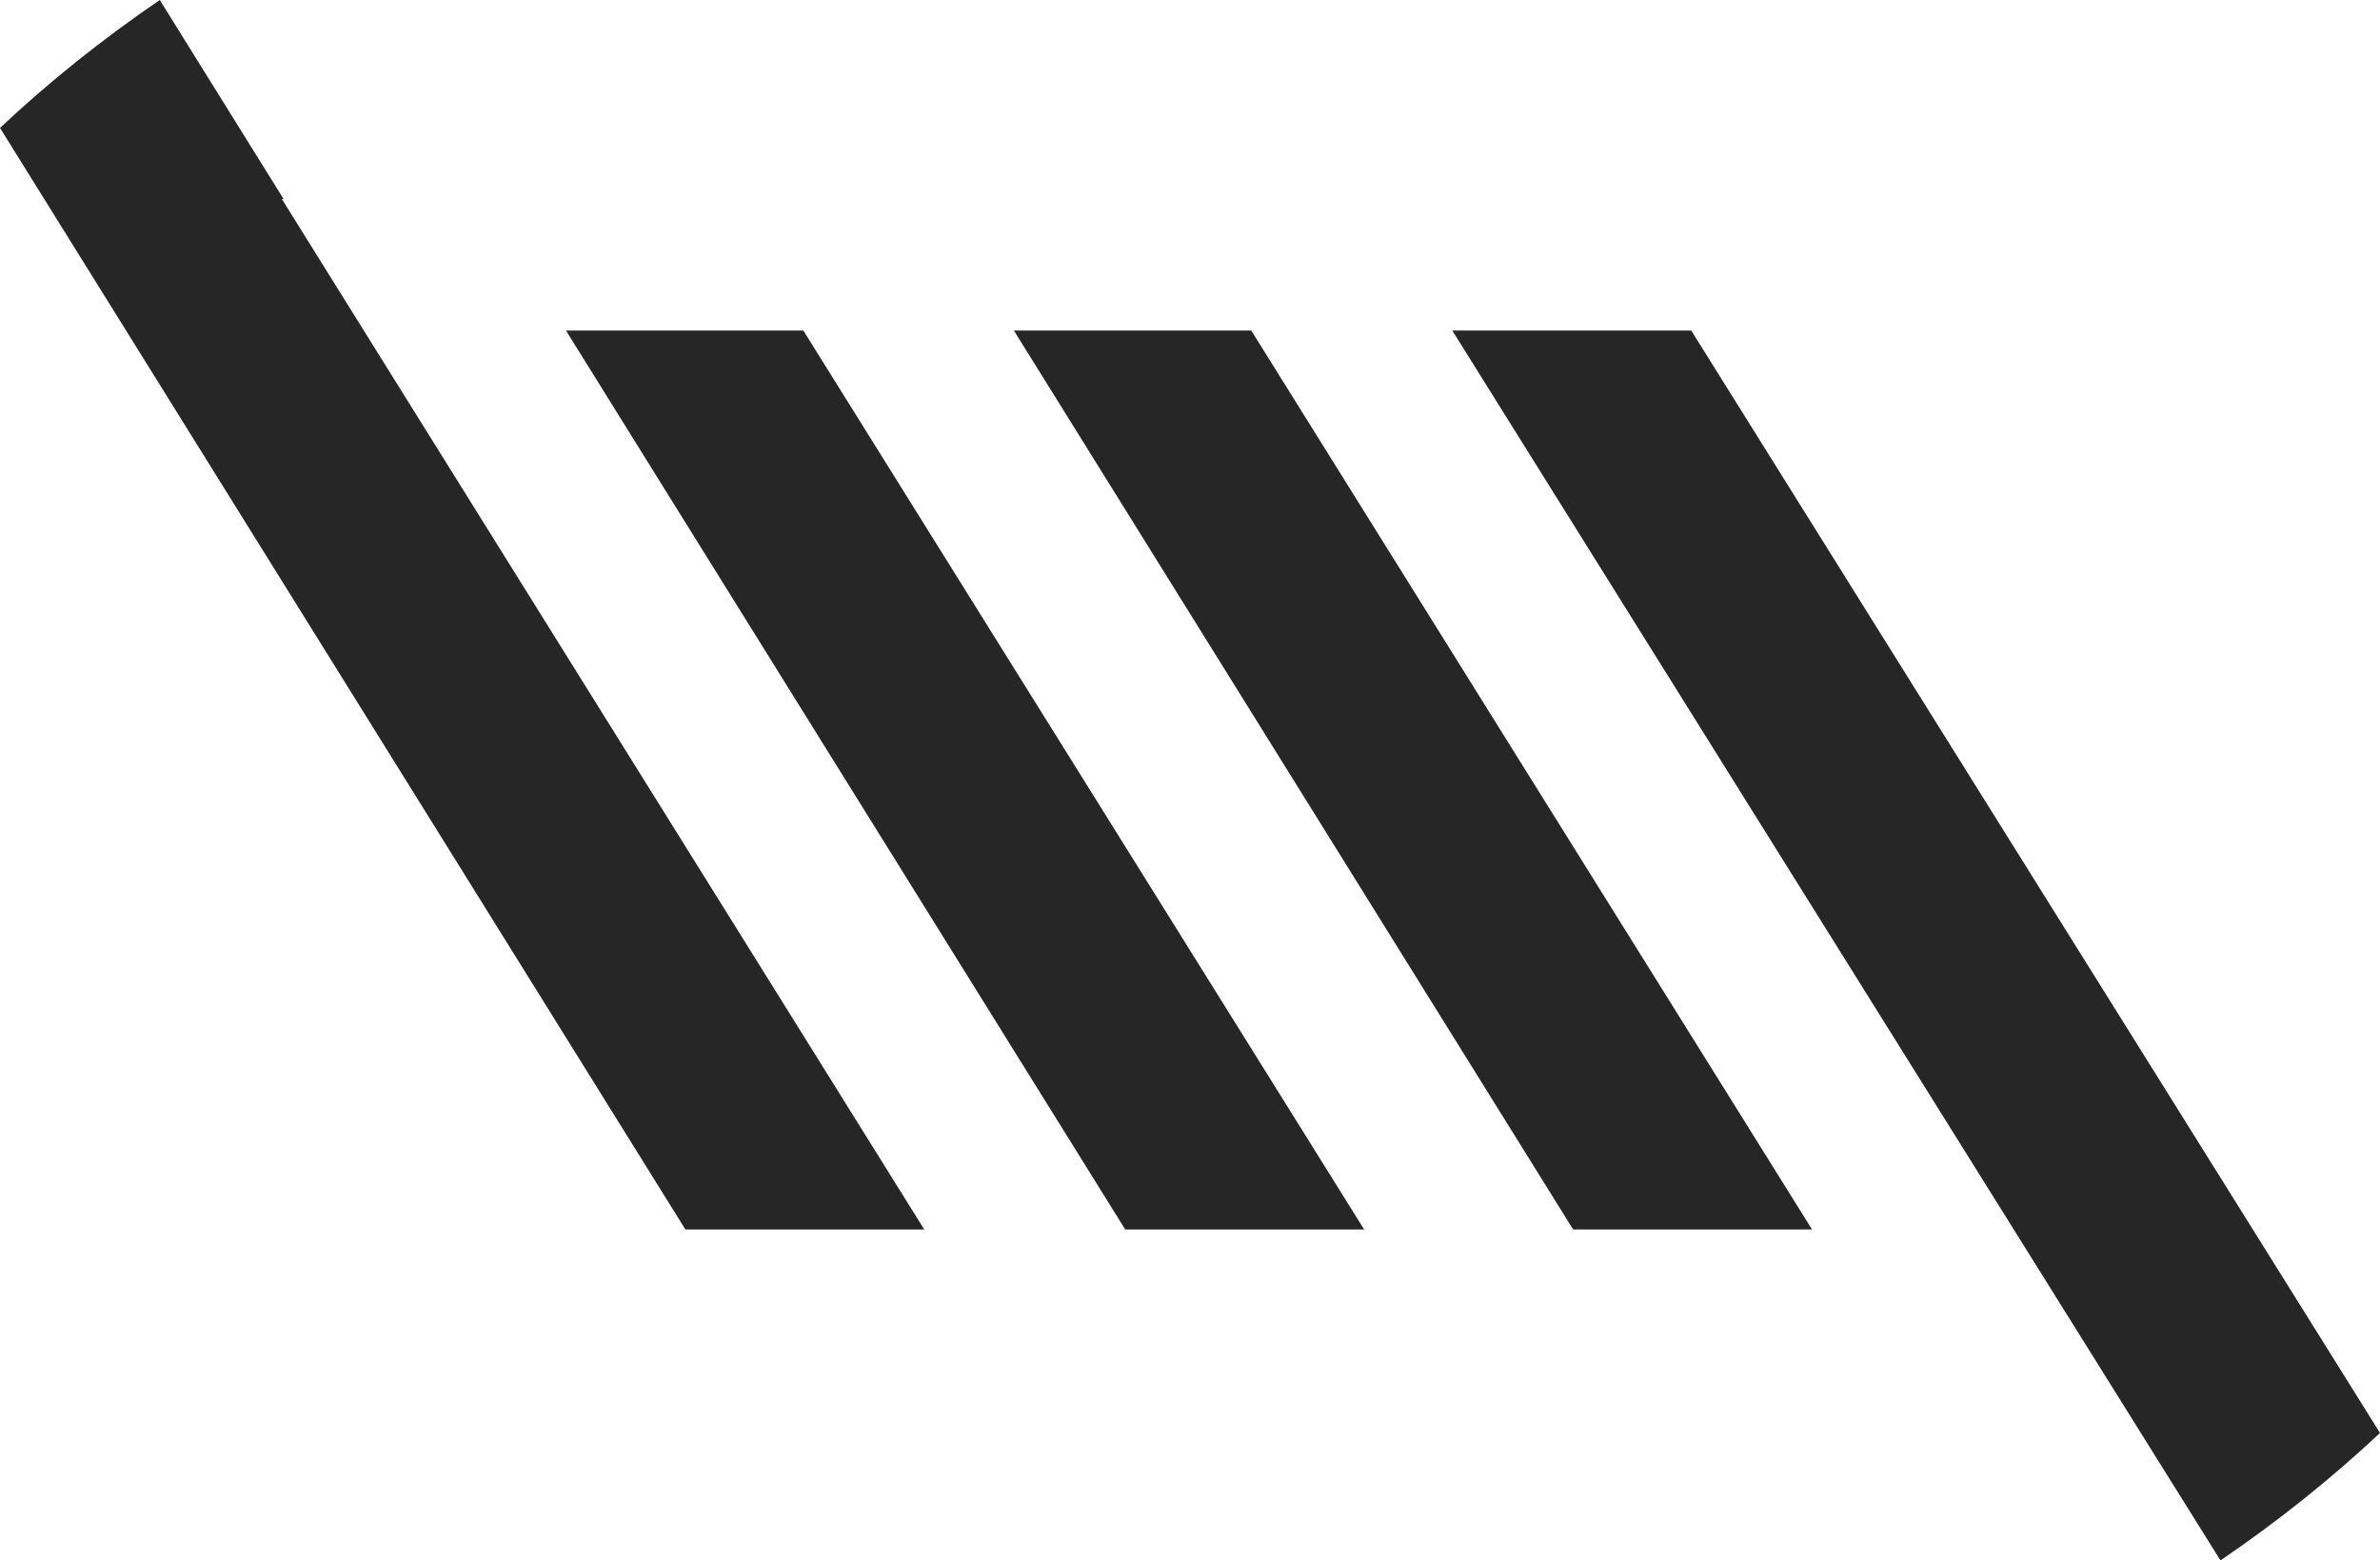 <svg version="1.1" id="图层_1" x="0px" y="0px" width="175.418px" height="115.036px" viewBox="0 0 175.418 115.036" enable-background="new 0 0 175.418 115.036" xml:space="preserve" xmlns="http://www.w3.org/2000/svg" xmlns:xlink="http://www.w3.org/1999/xlink" xmlns:xml="http://www.w3.org/XML/1998/namespace">
  <path fill="#262626" d="M100.545,90.637H82.934L41.713,24.365h17.496L100.545,90.637z M20.773,14.669H20.9L11.777,0
	C7.512,2.911,3.574,6.065,0,9.43l50.518,81.208h17.605l-38.84-62.311L20.773,14.669z M74.727,24.365l41.221,66.272h17.609
	L92.223,24.365H74.727z M124.652,24.365h-17.613l56.621,90.671c4.256-2.9,8.186-6.045,11.758-9.397L124.652,24.365z" class="color c1"/>
</svg>